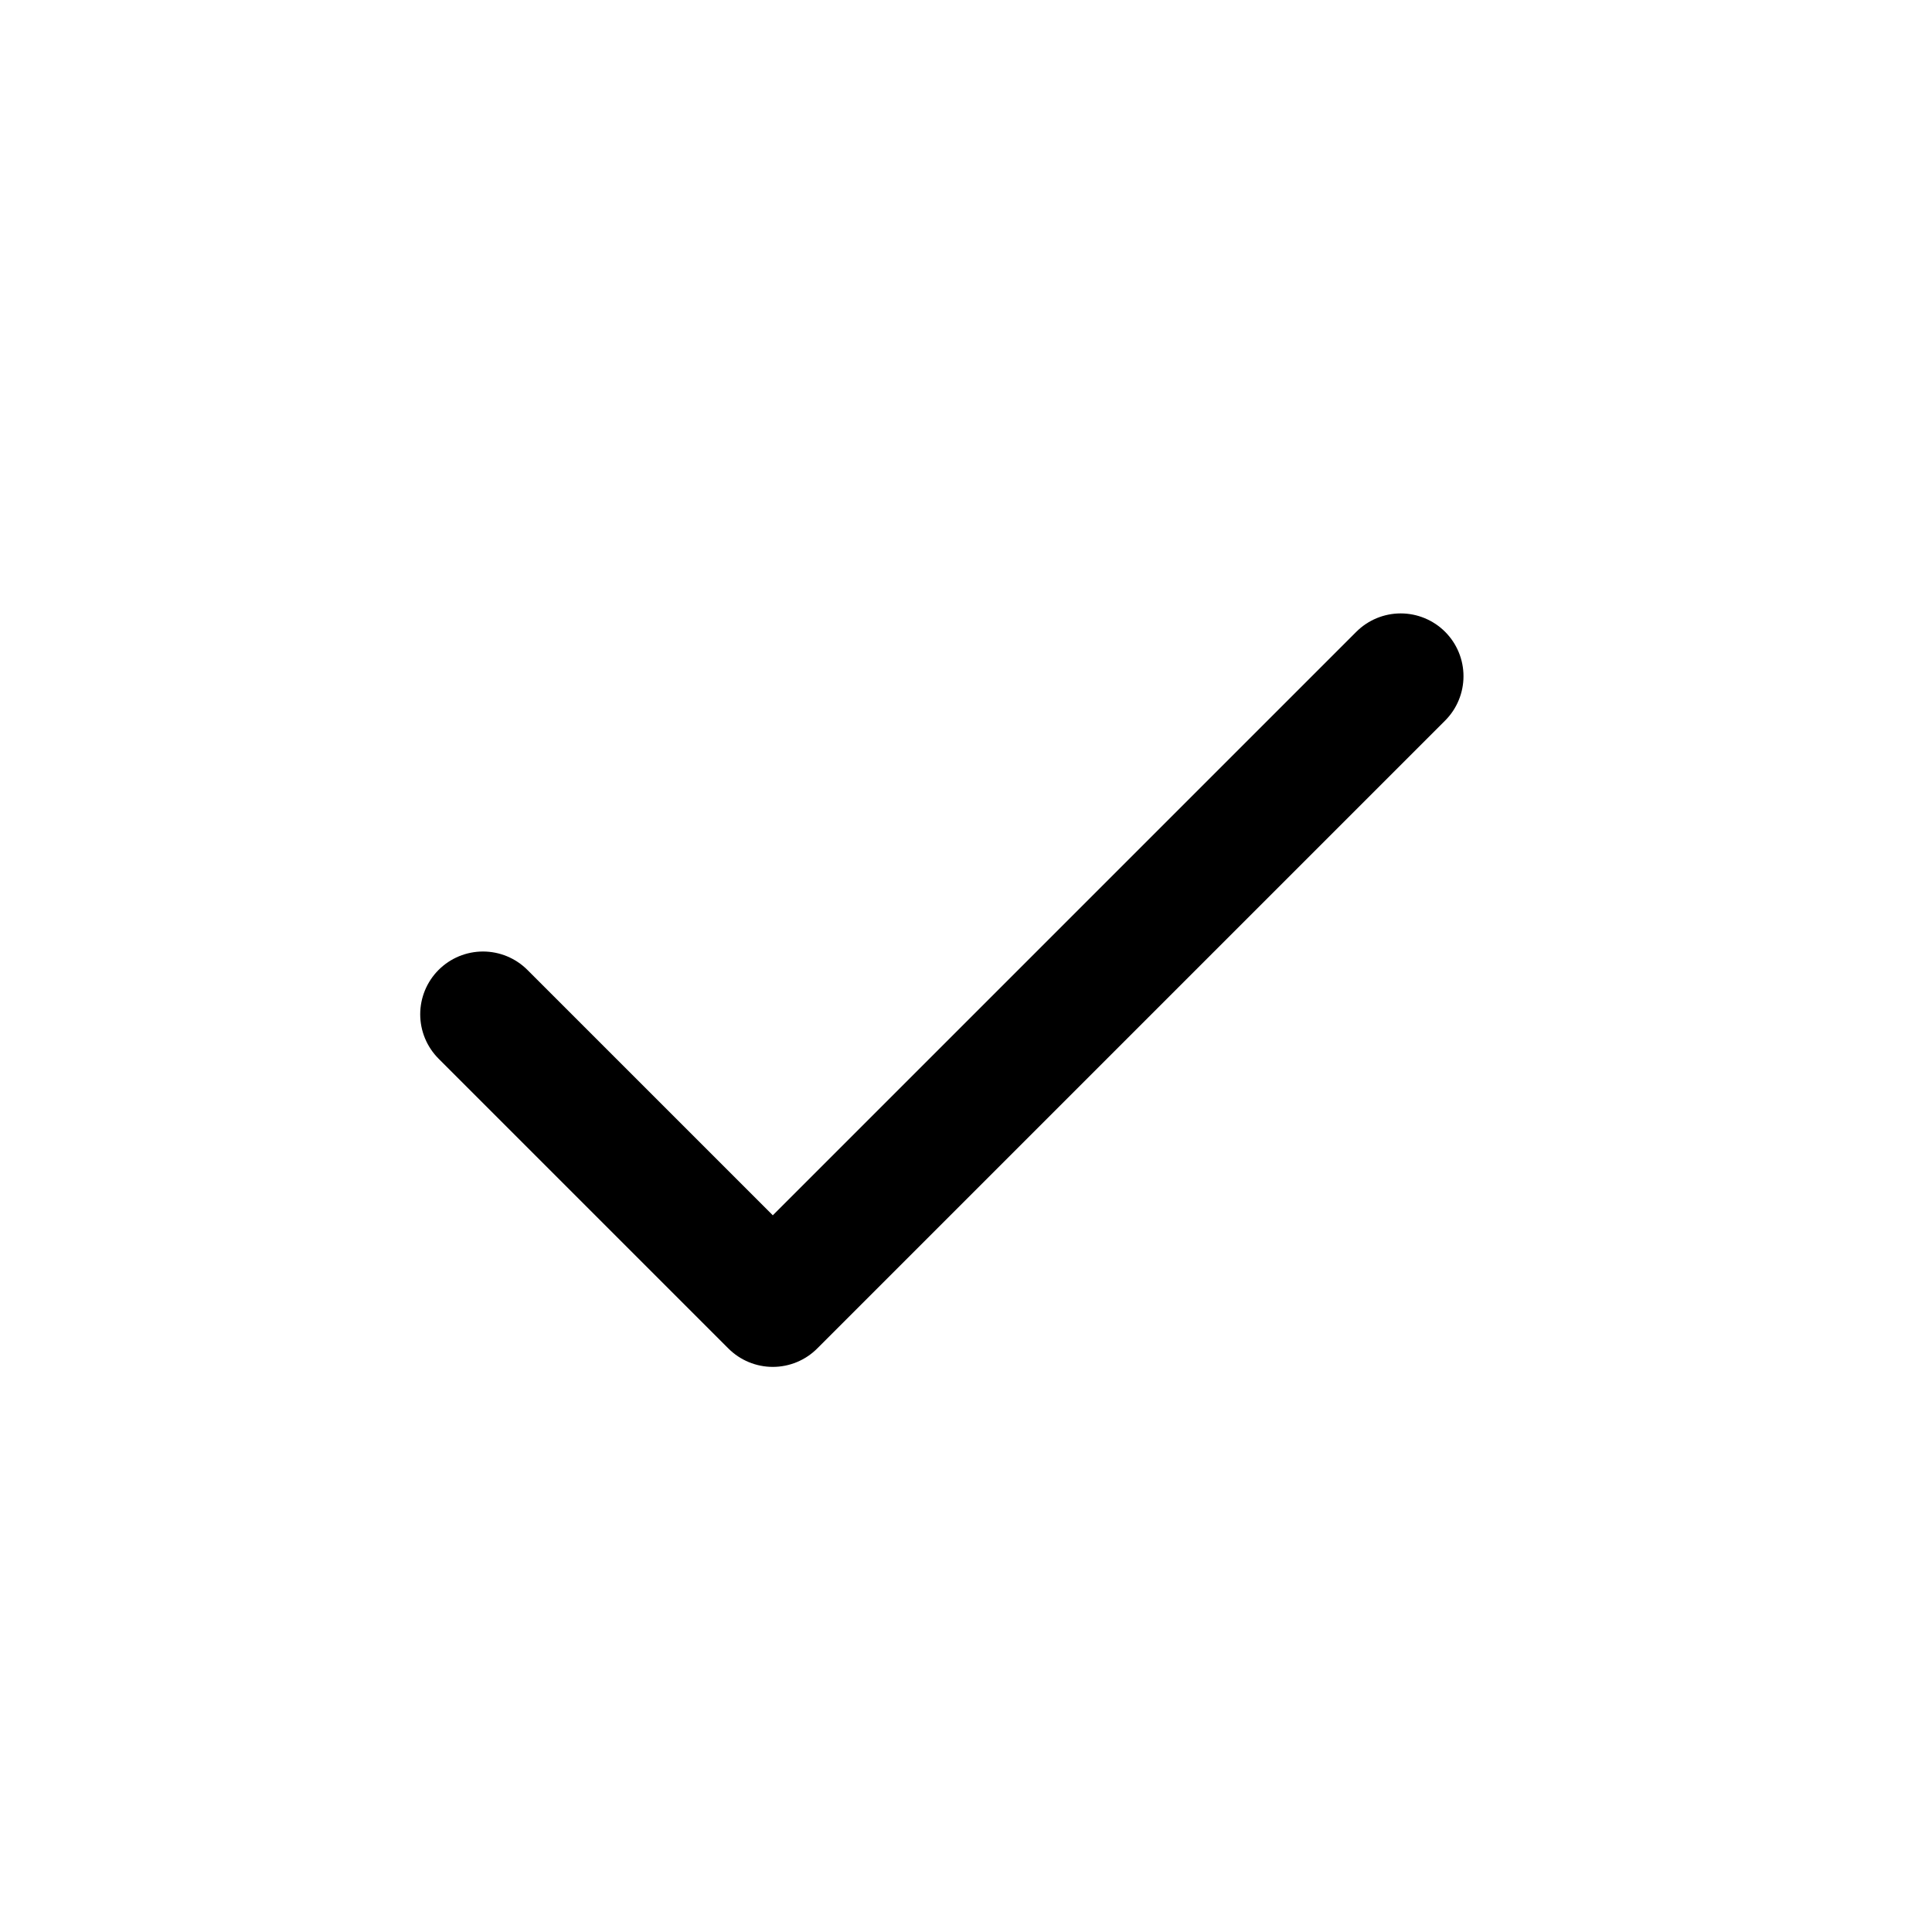 <svg width="20" height="20" viewBox="0 0 20 20" fill="none" xmlns="http://www.w3.org/2000/svg">
<path d="M5 10.5L8 13.5L14.5 7" stroke="black" stroke-width="1.3" stroke-linecap="round" stroke-linejoin="round"/>
</svg>
